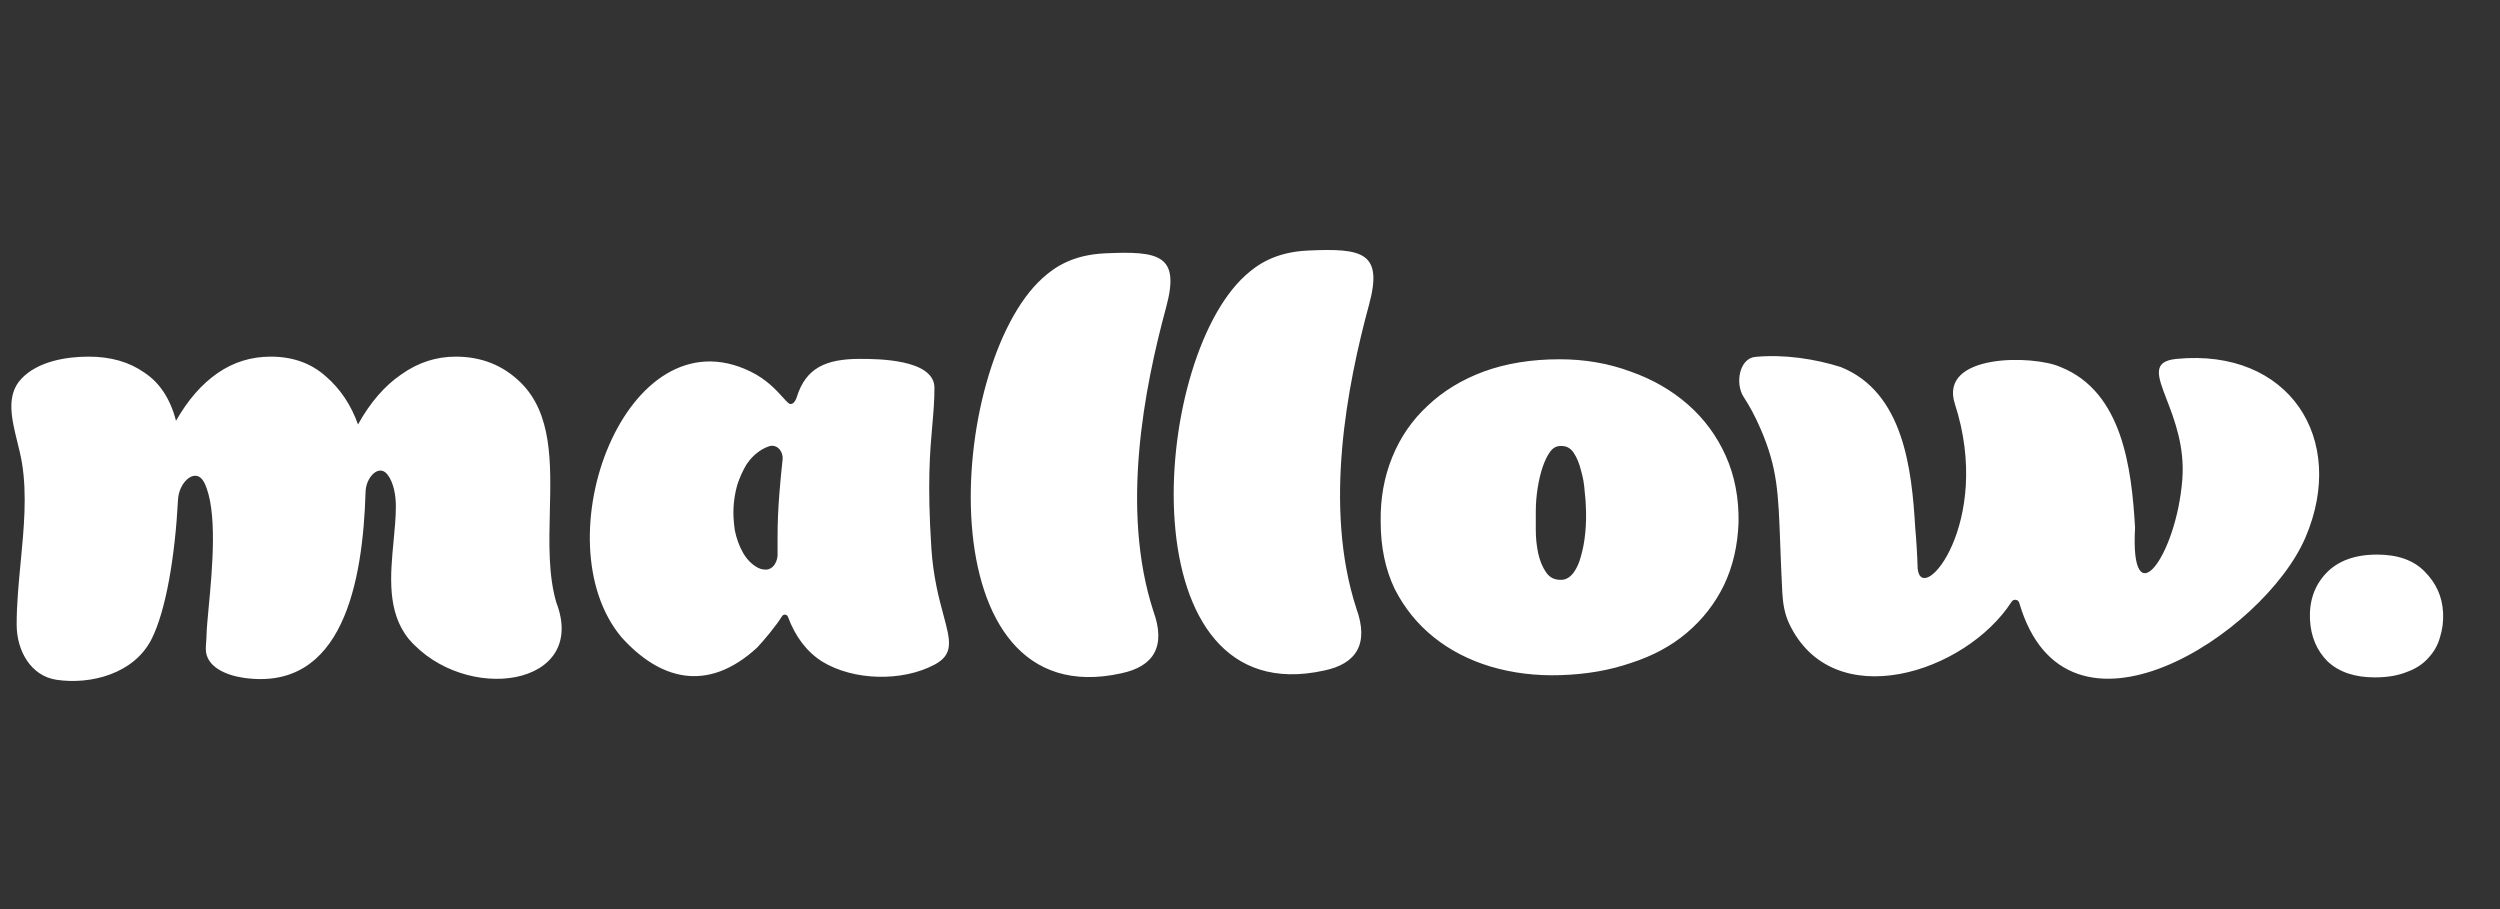 <svg width="110" height="40" viewBox="0 0 110 40" fill="none" xmlns="http://www.w3.org/2000/svg">
<rect x="0" y="0" width="110" height="40" fill="#333333" stroke="none"/>
<g clip-path="url(#clip0_582_17932)">
<path fill-rule="evenodd" clip-rule="evenodd" d="M59.678 26.766L59.678 26.766C60.248 28.334 59.678 29.207 58.268 29.502C49.573 31.435 50.574 15.946 54.795 12.121C55.331 11.635 56.115 11.091 57.548 11.024C59.947 10.913 60.864 11.097 60.239 13.403C59.28 16.94 58.224 22.294 59.678 26.766ZM50.748 26.889C51.318 28.457 50.748 29.329 49.338 29.625C40.644 31.558 41.644 16.069 45.865 12.243C46.402 11.757 47.185 11.214 48.619 11.147C51.017 11.036 51.934 11.22 51.309 13.525C50.35 17.063 49.294 22.417 50.748 26.889L50.748 26.889ZM65.587 29.329C66.554 29.616 67.584 29.742 68.677 29.706C69.806 29.67 70.836 29.491 71.767 29.168C72.717 28.863 73.532 28.424 74.212 27.851C74.911 27.26 75.457 26.561 75.851 25.754C76.246 24.93 76.46 24.007 76.496 22.985C76.514 21.91 76.326 20.934 75.932 20.055C75.538 19.177 74.983 18.425 74.266 17.797C73.55 17.17 72.708 16.686 71.74 16.346C70.773 15.988 69.734 15.808 68.623 15.808C67.387 15.808 66.277 15.988 65.291 16.346C64.324 16.704 63.5 17.206 62.819 17.851C62.139 18.479 61.619 19.231 61.261 20.109C60.903 20.987 60.732 21.937 60.75 22.959C60.75 24.07 60.956 25.055 61.368 25.916C61.798 26.758 62.371 27.466 63.088 28.039C63.804 28.613 64.638 29.043 65.587 29.329ZM68.193 19.894C68.319 19.715 68.471 19.625 68.65 19.625C68.901 19.608 69.098 19.706 69.241 19.921C69.385 20.136 69.492 20.396 69.564 20.701C69.653 21.005 69.707 21.31 69.725 21.615C69.761 21.919 69.779 22.161 69.779 22.34C69.797 22.699 69.788 23.066 69.752 23.442C69.716 23.819 69.653 24.159 69.564 24.464C69.492 24.751 69.385 24.993 69.241 25.19C69.098 25.387 68.928 25.494 68.731 25.512C68.426 25.53 68.193 25.423 68.032 25.19C67.871 24.957 67.755 24.679 67.683 24.357C67.611 24.016 67.575 23.675 67.575 23.335V22.502C67.575 22.161 67.602 21.821 67.656 21.48C67.71 21.14 67.781 20.835 67.871 20.566C67.961 20.297 68.068 20.073 68.193 19.894ZM86.014 17.77C85.293 15.547 89.467 15.612 90.665 16.149C93.402 17.244 93.791 20.631 93.943 23.219C93.713 27.251 95.758 24.491 96.022 21.098C96.134 19.657 95.676 18.465 95.334 17.578C94.927 16.522 94.686 15.896 95.77 15.791C100.717 15.312 103.298 19.311 101.44 23.649C99.618 27.902 90.906 33.588 88.846 26.521C88.802 26.37 88.597 26.343 88.512 26.475C86.49 29.613 80.63 31.506 78.717 27.425C78.519 27.003 78.446 26.532 78.421 26.067C78.378 25.245 78.352 24.546 78.33 23.934V23.934C78.247 21.673 78.208 20.597 77.475 18.891C77.222 18.303 76.965 17.836 76.722 17.468C76.334 16.877 76.53 15.769 77.233 15.703C78.502 15.583 79.857 15.79 80.992 16.149C83.755 17.255 84.118 20.637 84.27 23.219C84.323 23.81 84.359 24.41 84.377 25.02C84.556 26.715 87.704 22.985 86.014 17.77ZM102.337 25.235C101.835 25.772 101.603 26.445 101.638 27.251C101.674 28.003 101.934 28.622 102.418 29.106C102.919 29.572 103.609 29.805 104.487 29.805C105.042 29.805 105.517 29.724 105.911 29.563C106.305 29.419 106.618 29.213 106.851 28.944C107.102 28.676 107.272 28.371 107.362 28.03C107.469 27.69 107.514 27.332 107.496 26.955C107.46 26.256 107.192 25.656 106.69 25.154C106.206 24.652 105.508 24.402 104.594 24.402C103.609 24.402 102.857 24.679 102.337 25.235ZM41.512 27.061C41.817 28.194 41.977 28.79 41.115 29.247C39.685 30.005 37.552 29.949 36.177 29.11C35.503 28.683 35 28.025 34.668 27.137C34.627 27.027 34.472 27.011 34.411 27.111C34.151 27.538 33.585 28.208 33.312 28.496C31.082 30.543 28.988 29.863 27.346 28.039C23.784 23.79 27.548 13.676 33.019 16.346C33.728 16.692 34.151 17.159 34.439 17.477C34.532 17.579 34.611 17.666 34.68 17.728C34.842 17.873 34.996 17.677 35.06 17.469C35.457 16.184 36.345 15.791 37.841 15.791C38.564 15.791 41.115 15.791 41.115 17.065C41.115 17.648 41.071 18.151 41.021 18.715C40.92 19.862 40.796 21.261 40.979 24.106C41.061 25.383 41.316 26.333 41.512 27.061ZM33.656 25.063C34.031 25.086 34.244 24.681 34.213 24.307V23.624C34.213 23.006 34.24 22.36 34.295 21.686C34.332 21.21 34.379 20.725 34.433 20.231C34.474 19.867 34.192 19.525 33.843 19.635C33.732 19.671 33.628 19.718 33.531 19.776C33.258 19.94 33.031 20.158 32.849 20.431C32.685 20.704 32.549 21.004 32.44 21.332C32.349 21.659 32.294 21.987 32.276 22.314C32.258 22.605 32.276 22.942 32.33 23.324C32.403 23.688 32.521 24.015 32.685 24.307C32.849 24.598 33.058 24.816 33.312 24.962C33.416 25.021 33.531 25.055 33.656 25.063ZM9.056 28.561C9.06 29.339 9.945 29.711 10.714 29.823C15.076 30.456 15.968 25.632 16.086 21.623C16.104 21.003 16.675 20.392 17.052 20.884C17.33 21.246 17.418 21.82 17.418 22.278C17.418 22.759 17.369 23.274 17.318 23.802C17.174 25.313 17.021 26.924 17.982 28.111C20.461 31.005 25.911 30.227 24.476 26.504C24.126 25.302 24.16 23.902 24.193 22.509C24.245 20.34 24.296 18.187 22.899 16.821C22.129 16.069 21.18 15.692 20.051 15.692C19.191 15.692 18.394 15.952 17.66 16.472C16.925 16.974 16.289 17.708 15.752 18.676C15.447 17.816 14.972 17.108 14.328 16.552C13.683 15.979 12.877 15.692 11.909 15.692C11.049 15.692 10.27 15.934 9.572 16.418C8.873 16.902 8.264 17.601 7.744 18.515C7.494 17.547 7.028 16.839 6.347 16.391C5.684 15.925 4.869 15.692 3.902 15.692C2.914 15.692 1.665 15.898 0.941 16.664C0.256 17.39 0.511 18.421 0.762 19.441C0.838 19.75 0.914 20.057 0.964 20.355C1.196 21.751 1.052 23.257 0.908 24.752C0.819 25.68 0.731 26.603 0.733 27.492C0.736 28.635 1.357 29.742 2.487 29.911C3.989 30.135 5.906 29.647 6.674 28.111C7.296 26.868 7.699 24.518 7.833 21.979C7.875 21.179 8.637 20.522 8.991 21.241C9.584 22.448 9.342 25.021 9.183 26.709C9.136 27.212 9.096 27.637 9.088 27.923C9.088 28.018 9.08 28.117 9.073 28.219C9.064 28.331 9.056 28.446 9.056 28.561Z" fill="white" style="fill:white;fill-opacity:1;"/>
</g>
<defs>
<clipPath id="clip0_582_17932">
<rect width="107" height="19" fill="white" style="fill:white;fill-opacity:1;" transform="translate(0.5 11)"/>
</clipPath>
</defs>
</svg>
